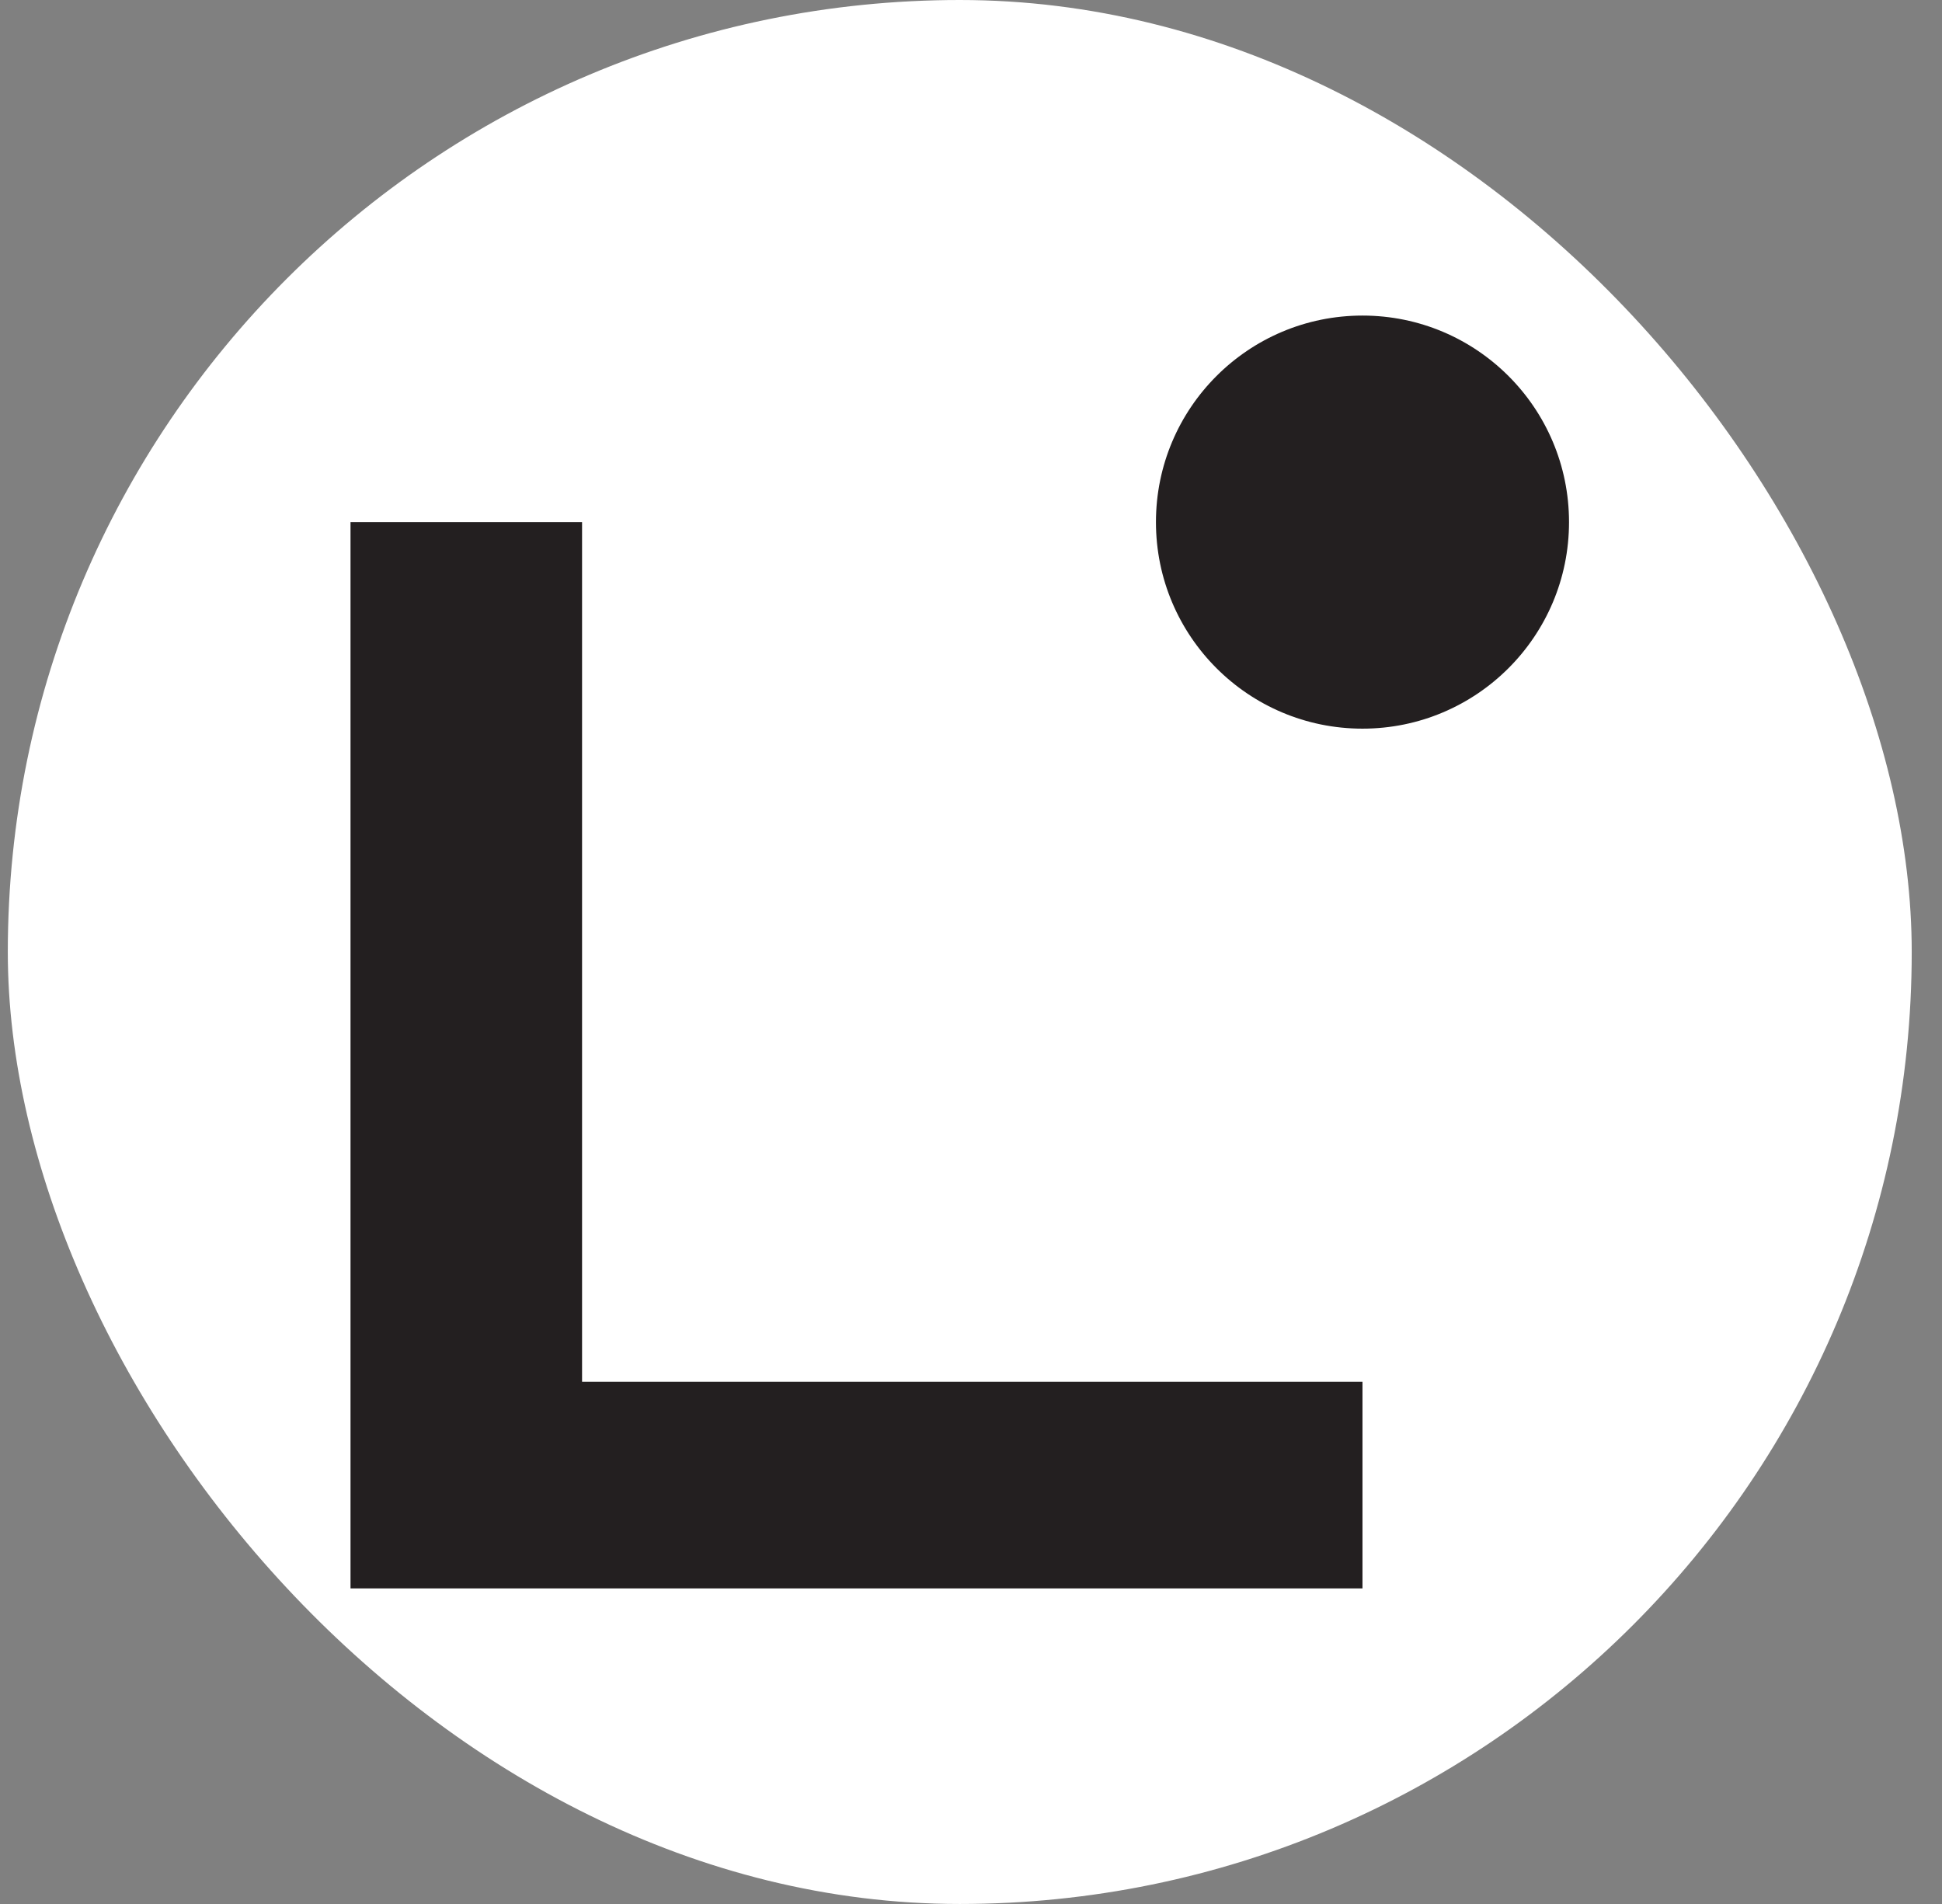 <svg width="51" height="50" viewBox="0 0 51 50" fill="none" xmlns="http://www.w3.org/2000/svg">
<rect x="0" y="0" width="51" height="50" fill="#808080" stroke="none"/>
<rect x="0.205" width="50" height="50" rx="25" fill="white"/>
<g clip-path="url(#clip0_1105_626)">
<path d="M35.781 41.713H9.205V13.711H15.286V36.286H35.781V41.71V41.713Z" fill="#231F20"/>
<path d="M35.781 19.135C38.777 19.135 41.205 16.706 41.205 13.711C41.205 10.715 38.777 8.287 35.781 8.287C32.786 8.287 30.357 10.715 30.357 13.711C30.357 16.706 32.786 19.135 35.781 19.135Z" fill="#231F20"/>
</g>
<defs>
<clipPath id="clip0_1105_626">
<rect width="32" height="33.426" fill="white" transform="translate(9.205 8.287)"/>
</clipPath>
</defs>
</svg>
